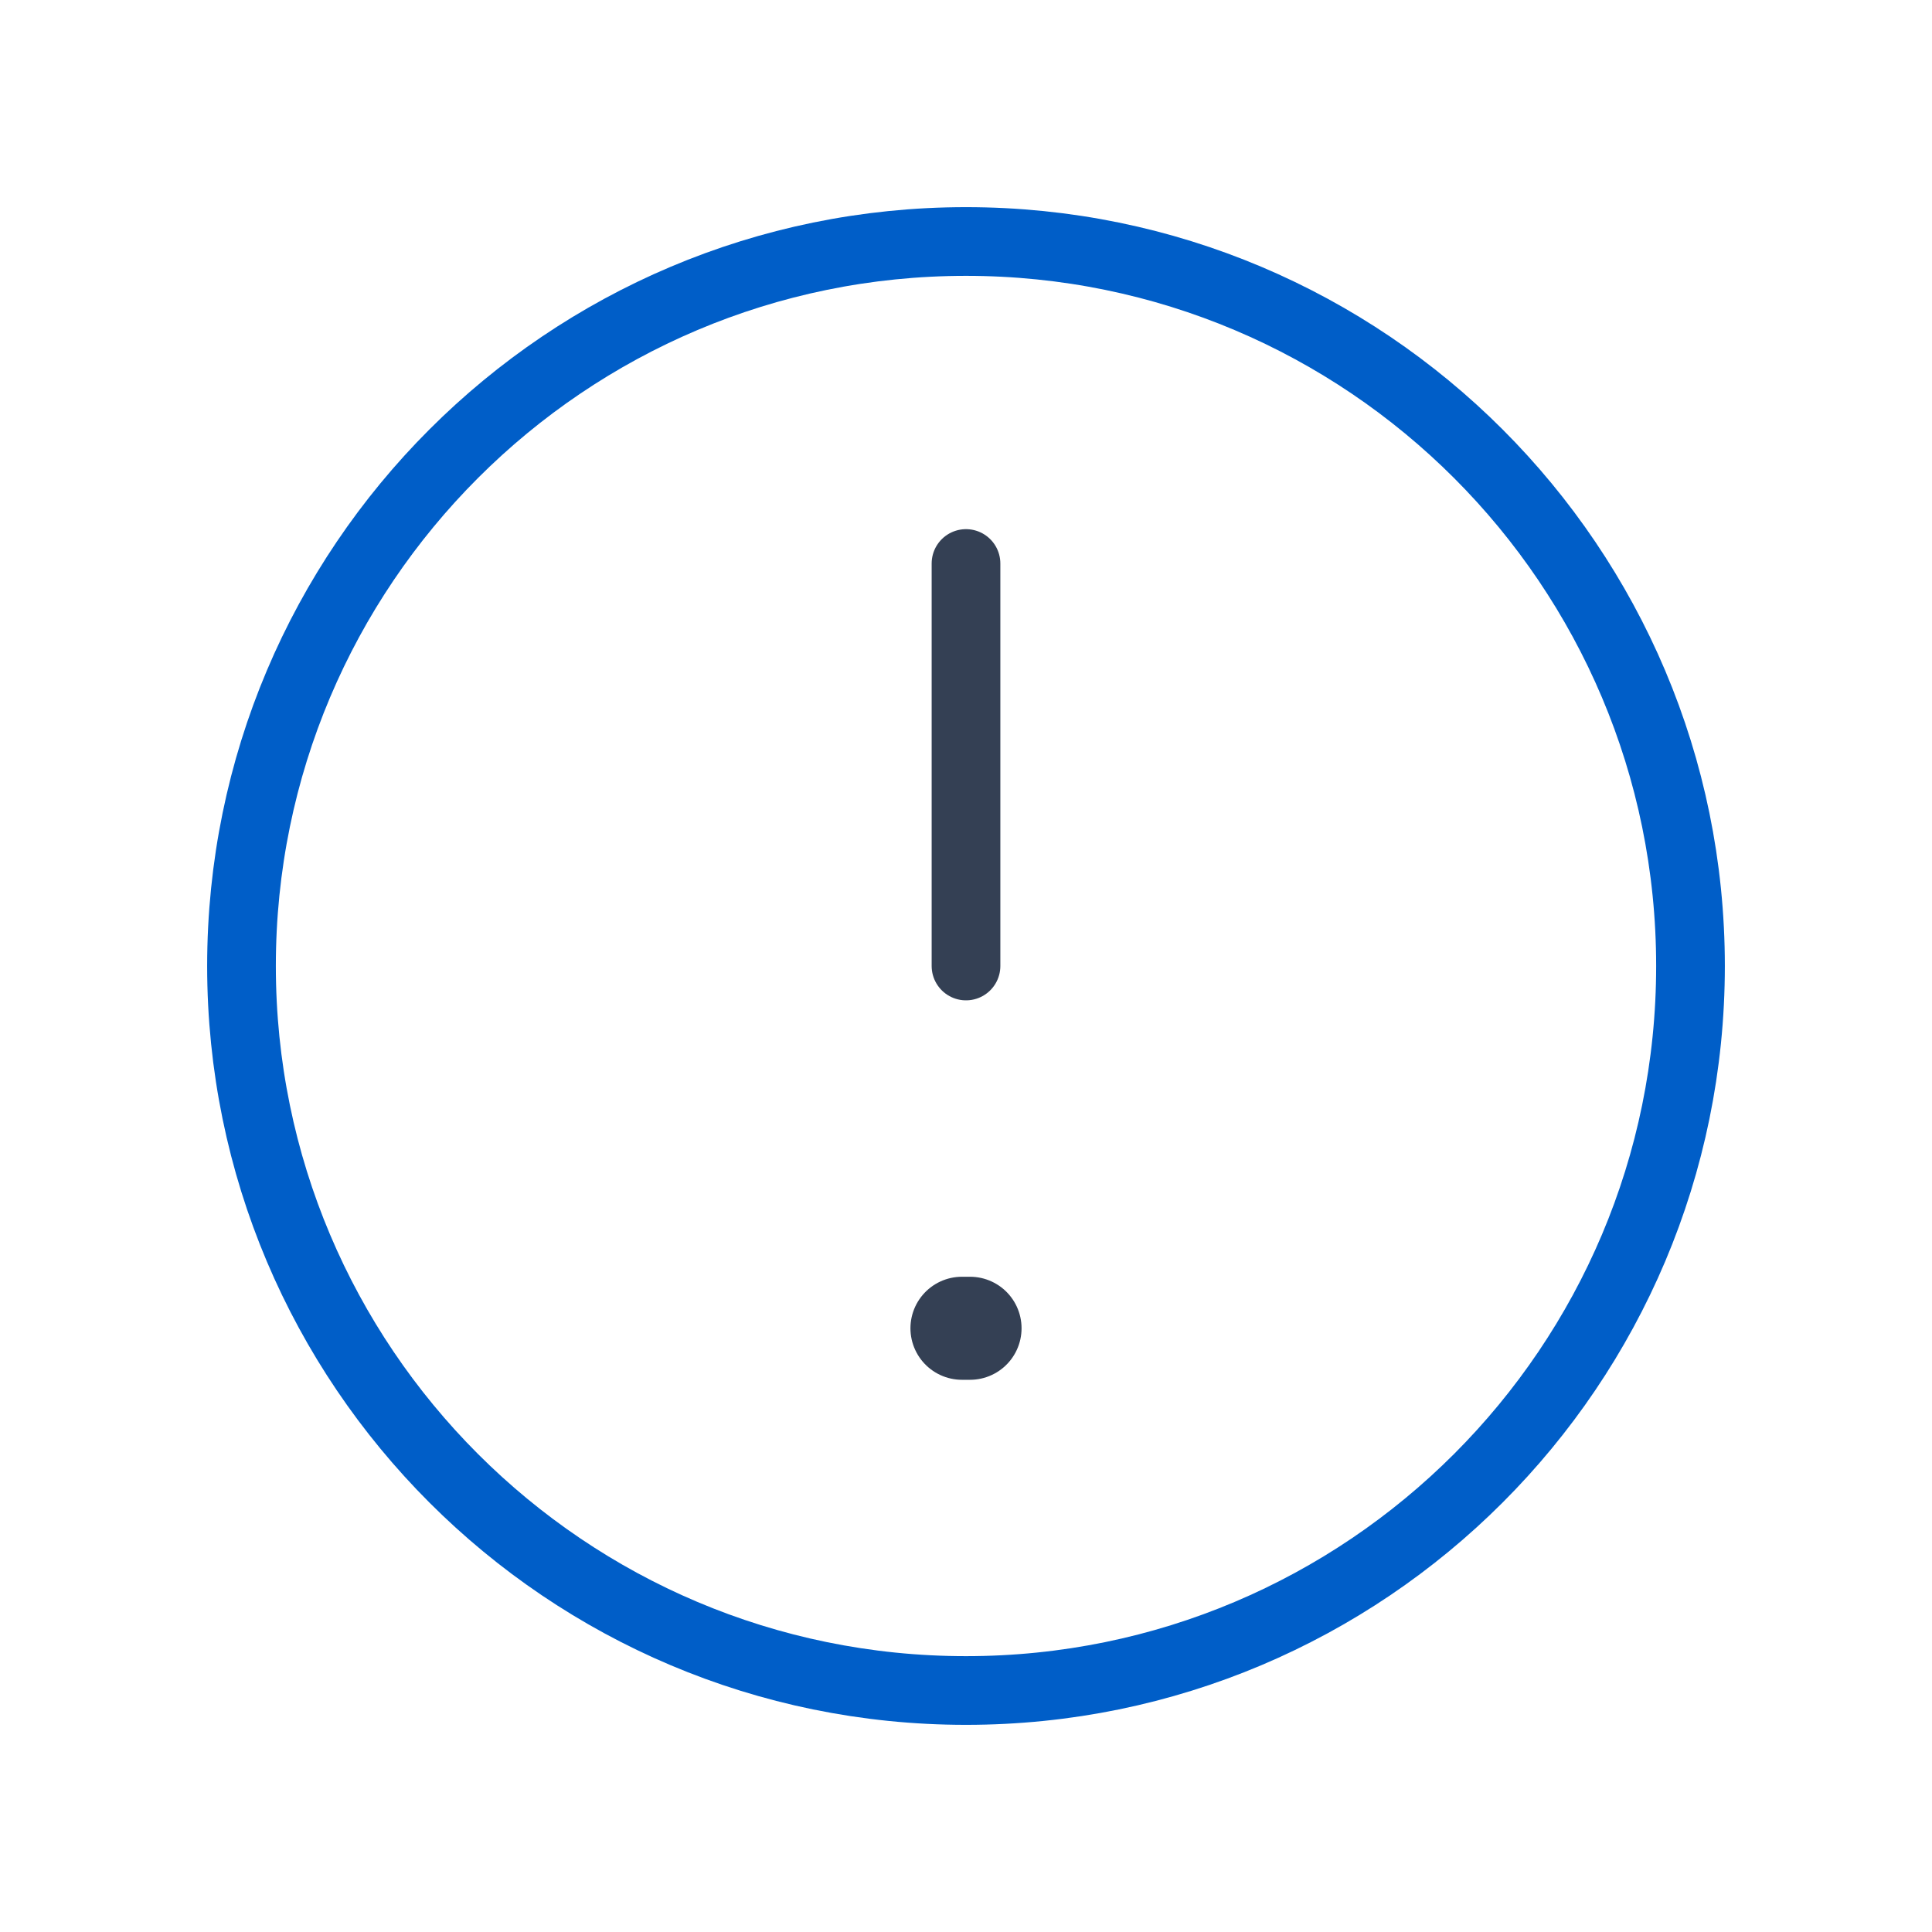 <svg width="45" height="45" viewBox="0 0 45 45" fill="none" xmlns="http://www.w3.org/2000/svg">
<path d="M22.406 30.938H22.594" stroke="#344054" stroke-width="2.4" stroke-linecap="round" stroke-linejoin="round"/>
<path d="M39.375 22.5C39.375 13.181 31.82 5.625 22.5 5.625C13.181 5.625 5.625 13.181 5.625 22.5C5.625 31.82 13.181 39.375 22.5 39.375C31.82 39.375 39.375 31.82 39.375 22.5Z" stroke="#005EC8" stroke-width="1.6" stroke-linecap="round" stroke-linejoin="round"/>
<path d="M22.5 22.5V13.125" stroke="#344054" stroke-width="1.6" stroke-linecap="round" stroke-linejoin="round"/>
</svg>
